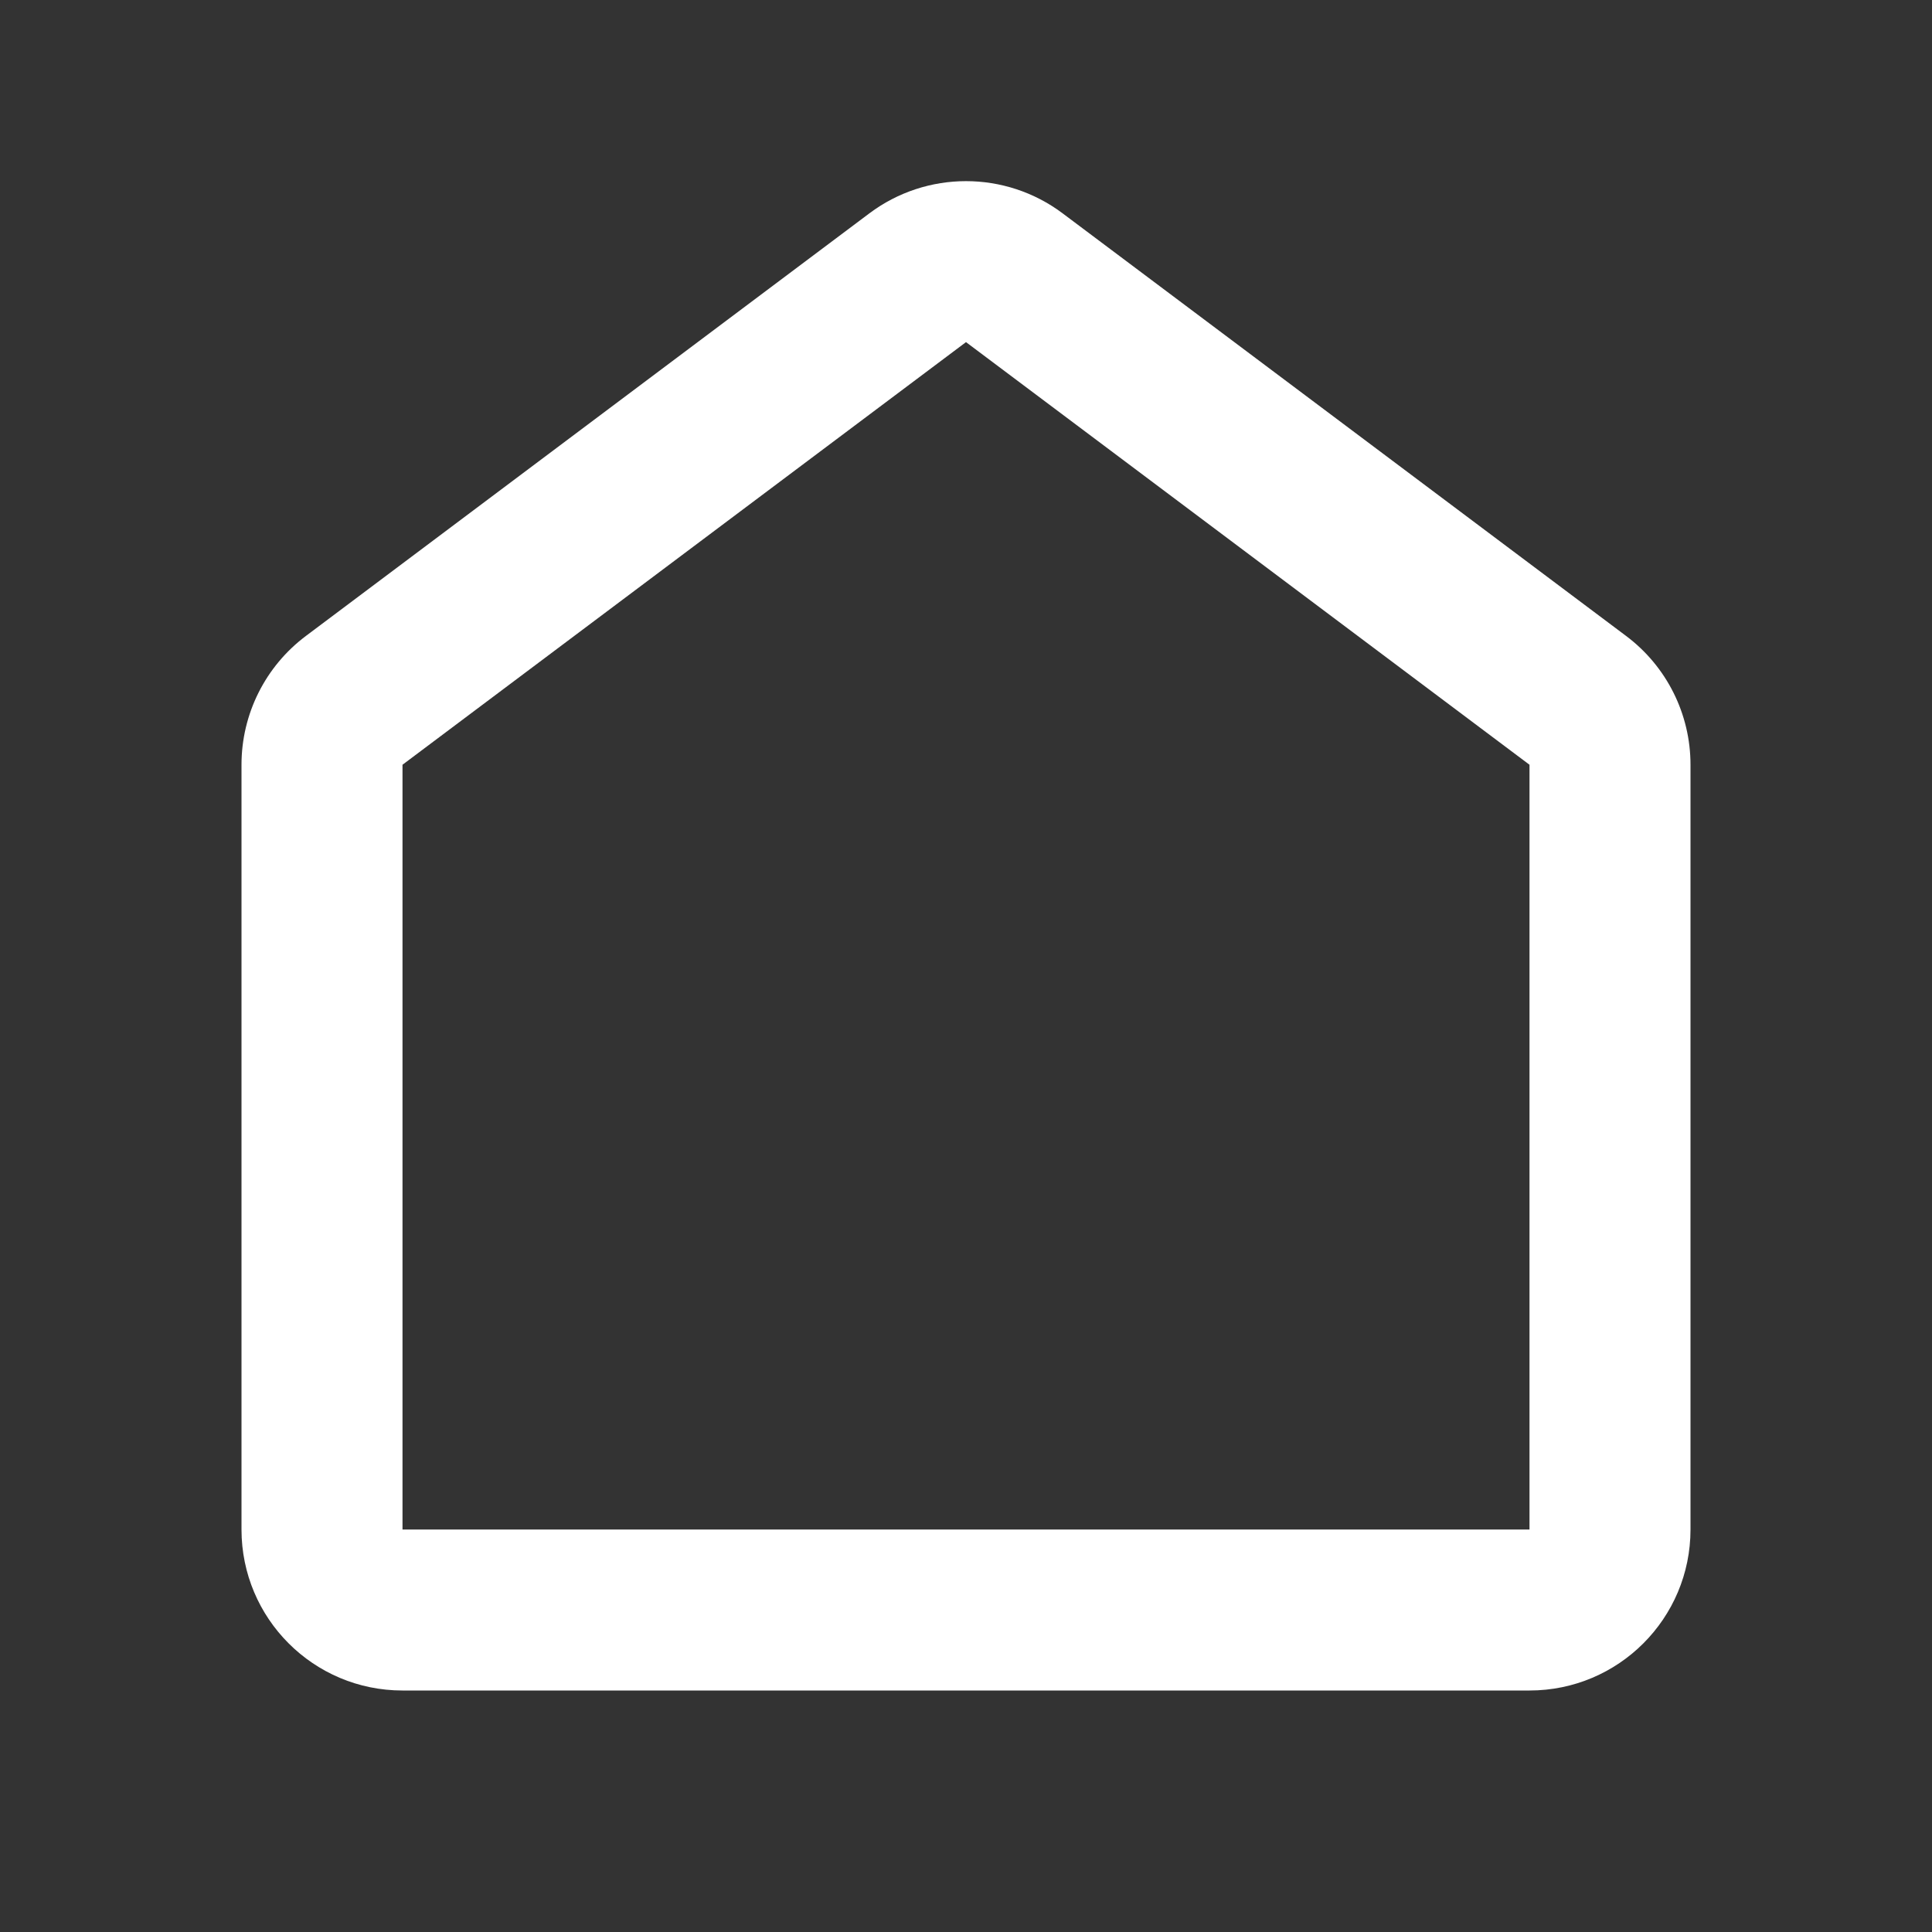 <svg width="24" height="24" viewBox="0 0 24 24" fill="none" xmlns="http://www.w3.org/2000/svg">
<rect x="0" y="0" width="24" height="24" fill="#333333" stroke="none"/>
<g clip-path="url(#clip0_24_42)">
<path fill-rule="evenodd" clip-rule="evenodd" d="M10.8 2.65C11.511 2.117 12.489 2.117 13.2 2.65L20.2 7.9C20.704 8.278 21 8.87 21 9.5V19C21 20.105 20.105 21 19 21H5C3.895 21 3 20.105 3 19V9.5C3 8.87 3.296 8.278 3.8 7.9L10.8 2.65ZM12 4.25L5 9.5V19H19V9.5L12 4.25Z" fill="white"/>
</g>
<defs>
<clipPath id="clip0_24_42">
<rect width="24" height="24" fill="white"/>
</clipPath>
</defs>
</svg>
